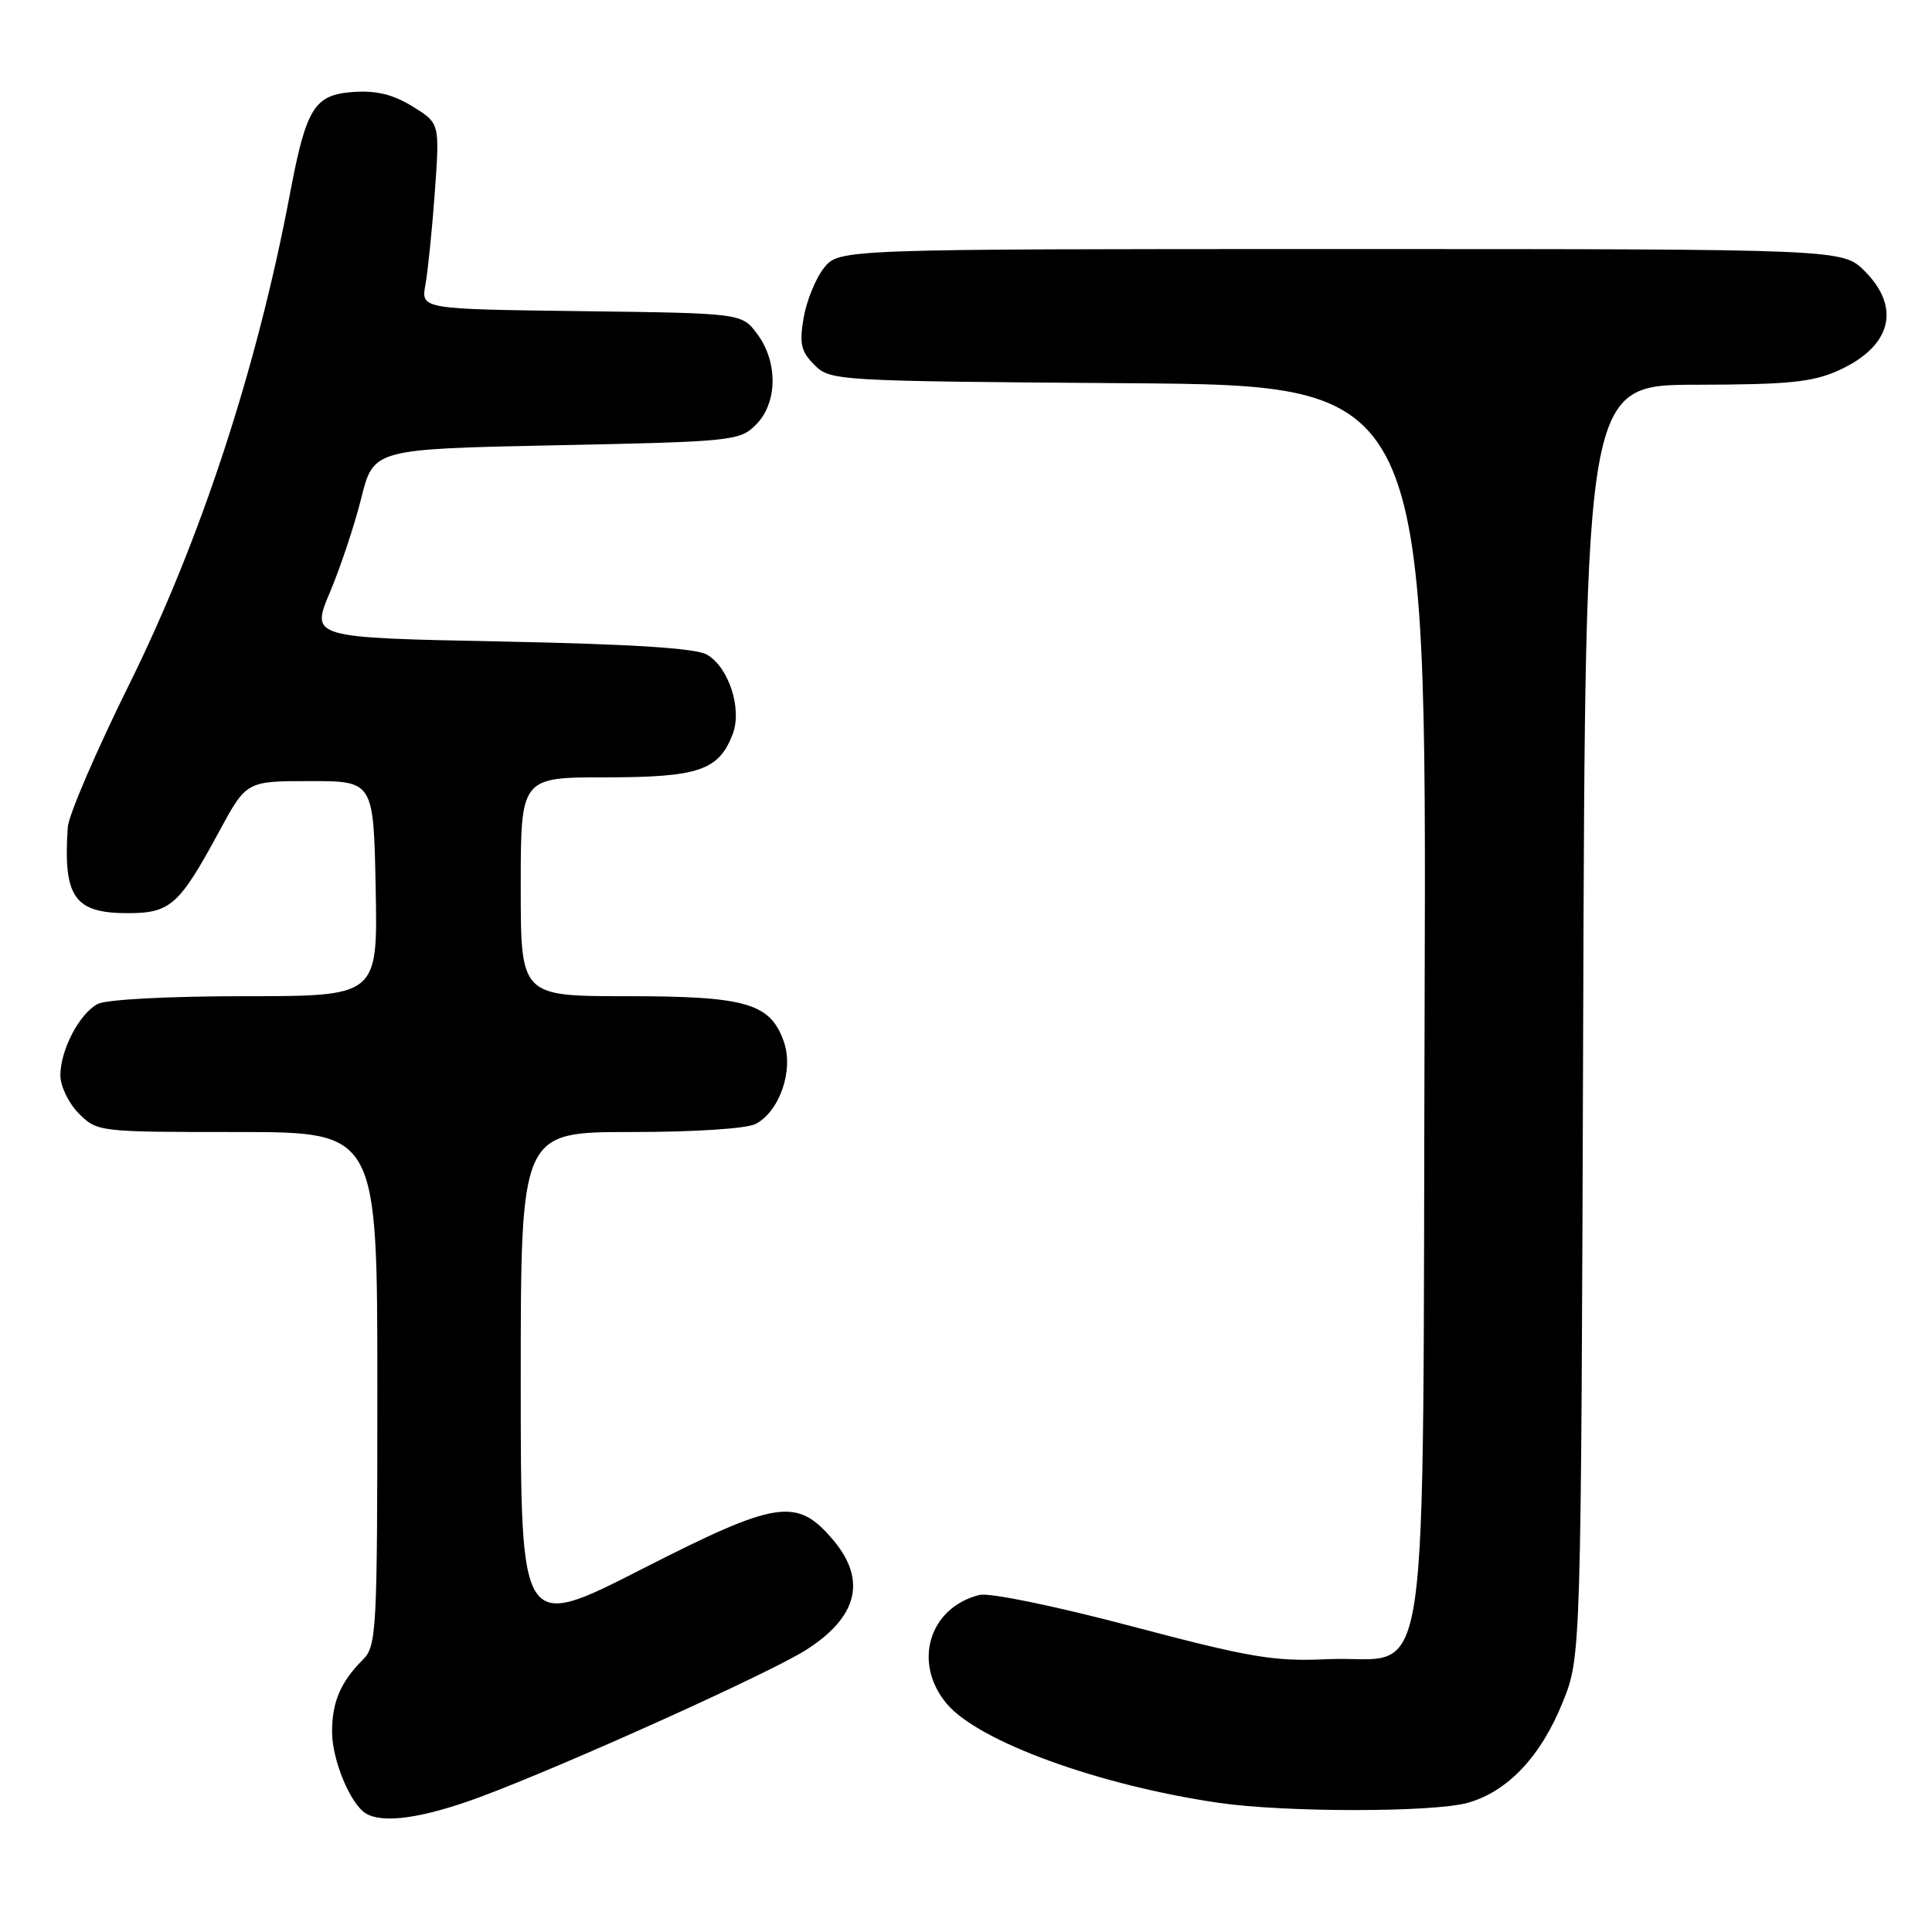 <?xml version="1.0" encoding="UTF-8" standalone="no"?>
<!DOCTYPE svg PUBLIC "-//W3C//DTD SVG 1.1//EN" "http://www.w3.org/Graphics/SVG/1.1/DTD/svg11.dtd" >
<svg xmlns="http://www.w3.org/2000/svg" xmlns:xlink="http://www.w3.org/1999/xlink" version="1.1" viewBox="0 0 256 256">
 <g >
 <path fill="currentColor"
d=" M 63.68 238.09 C 74.89 233.92 101.84 221.76 106.75 218.66 C 113.63 214.32 114.88 209.39 110.44 204.11 C 105.60 198.36 103.03 198.74 85.00 207.94 C 69.00 216.10 69.00 216.10 69.00 183.05 C 69.00 150.00 69.00 150.00 83.57 150.00 C 92.09 150.00 98.97 149.55 100.15 148.92 C 103.32 147.22 105.18 141.81 103.87 138.05 C 102.08 132.93 98.90 132.00 83.05 132.00 C 69.00 132.00 69.00 132.00 69.00 117.50 C 69.00 103.00 69.00 103.00 80.28 103.00 C 92.57 103.00 95.26 102.08 97.09 97.26 C 98.36 93.92 96.56 88.40 93.67 86.74 C 92.17 85.88 83.72 85.35 66.34 85.00 C 41.18 84.50 41.18 84.50 43.71 78.50 C 45.10 75.20 46.98 69.58 47.87 66.00 C 49.50 59.50 49.50 59.50 73.72 59.00 C 97.11 58.52 98.03 58.42 100.17 56.27 C 103.04 53.41 103.11 47.97 100.34 44.26 C 98.29 41.50 98.29 41.50 77.03 41.23 C 55.78 40.96 55.78 40.96 56.37 37.73 C 56.69 35.95 57.26 30.41 57.62 25.42 C 58.27 16.33 58.27 16.33 54.67 14.11 C 52.08 12.51 49.87 11.97 46.79 12.19 C 41.63 12.56 40.57 14.28 38.40 25.79 C 34.03 48.88 26.57 71.62 17.06 90.81 C 12.73 99.56 9.09 108.02 8.98 109.61 C 8.36 118.87 9.84 121.00 16.92 121.00 C 22.57 121.00 23.75 119.95 29.02 110.21 C 32.65 103.50 32.65 103.50 41.07 103.50 C 49.50 103.50 49.50 103.50 49.78 117.75 C 50.05 132.00 50.05 132.00 32.46 132.00 C 22.31 132.00 14.06 132.44 12.94 133.03 C 10.50 134.34 8.00 139.13 8.00 142.50 C 8.00 143.92 9.10 146.20 10.45 147.55 C 12.88 149.98 13.10 150.00 31.45 150.00 C 50.00 150.00 50.00 150.00 50.00 184.00 C 50.00 216.22 49.90 218.10 48.08 219.92 C 45.13 222.87 44.00 225.52 44.00 229.48 C 44.00 233.14 46.35 238.88 48.39 240.23 C 50.60 241.70 56.02 240.94 63.68 238.09 Z  M 194.45 238.89 C 199.77 237.41 204.18 232.74 207.09 225.50 C 209.50 219.50 209.50 219.50 209.78 135.25 C 210.06 51.00 210.06 51.00 224.78 50.98 C 237.06 50.96 240.19 50.64 243.67 49.06 C 250.61 45.91 251.94 40.78 247.08 35.92 C 244.15 33.00 244.15 33.00 177.65 33.00 C 111.15 33.00 111.15 33.00 109.16 35.53 C 108.06 36.92 106.86 39.90 106.48 42.14 C 105.90 45.54 106.14 46.59 107.92 48.36 C 110.02 50.46 110.74 50.50 149.54 50.78 C 189.03 51.07 189.03 51.07 188.77 133.01 C 188.46 228.64 189.85 219.22 175.90 219.85 C 168.81 220.18 165.71 219.65 149.96 215.49 C 139.75 212.79 131.09 211.01 129.77 211.34 C 123.09 213.02 120.90 220.35 125.46 225.77 C 129.67 230.77 145.60 236.57 161.52 238.89 C 170.26 240.16 189.88 240.16 194.45 238.89 Z "/>
</g>
</svg>